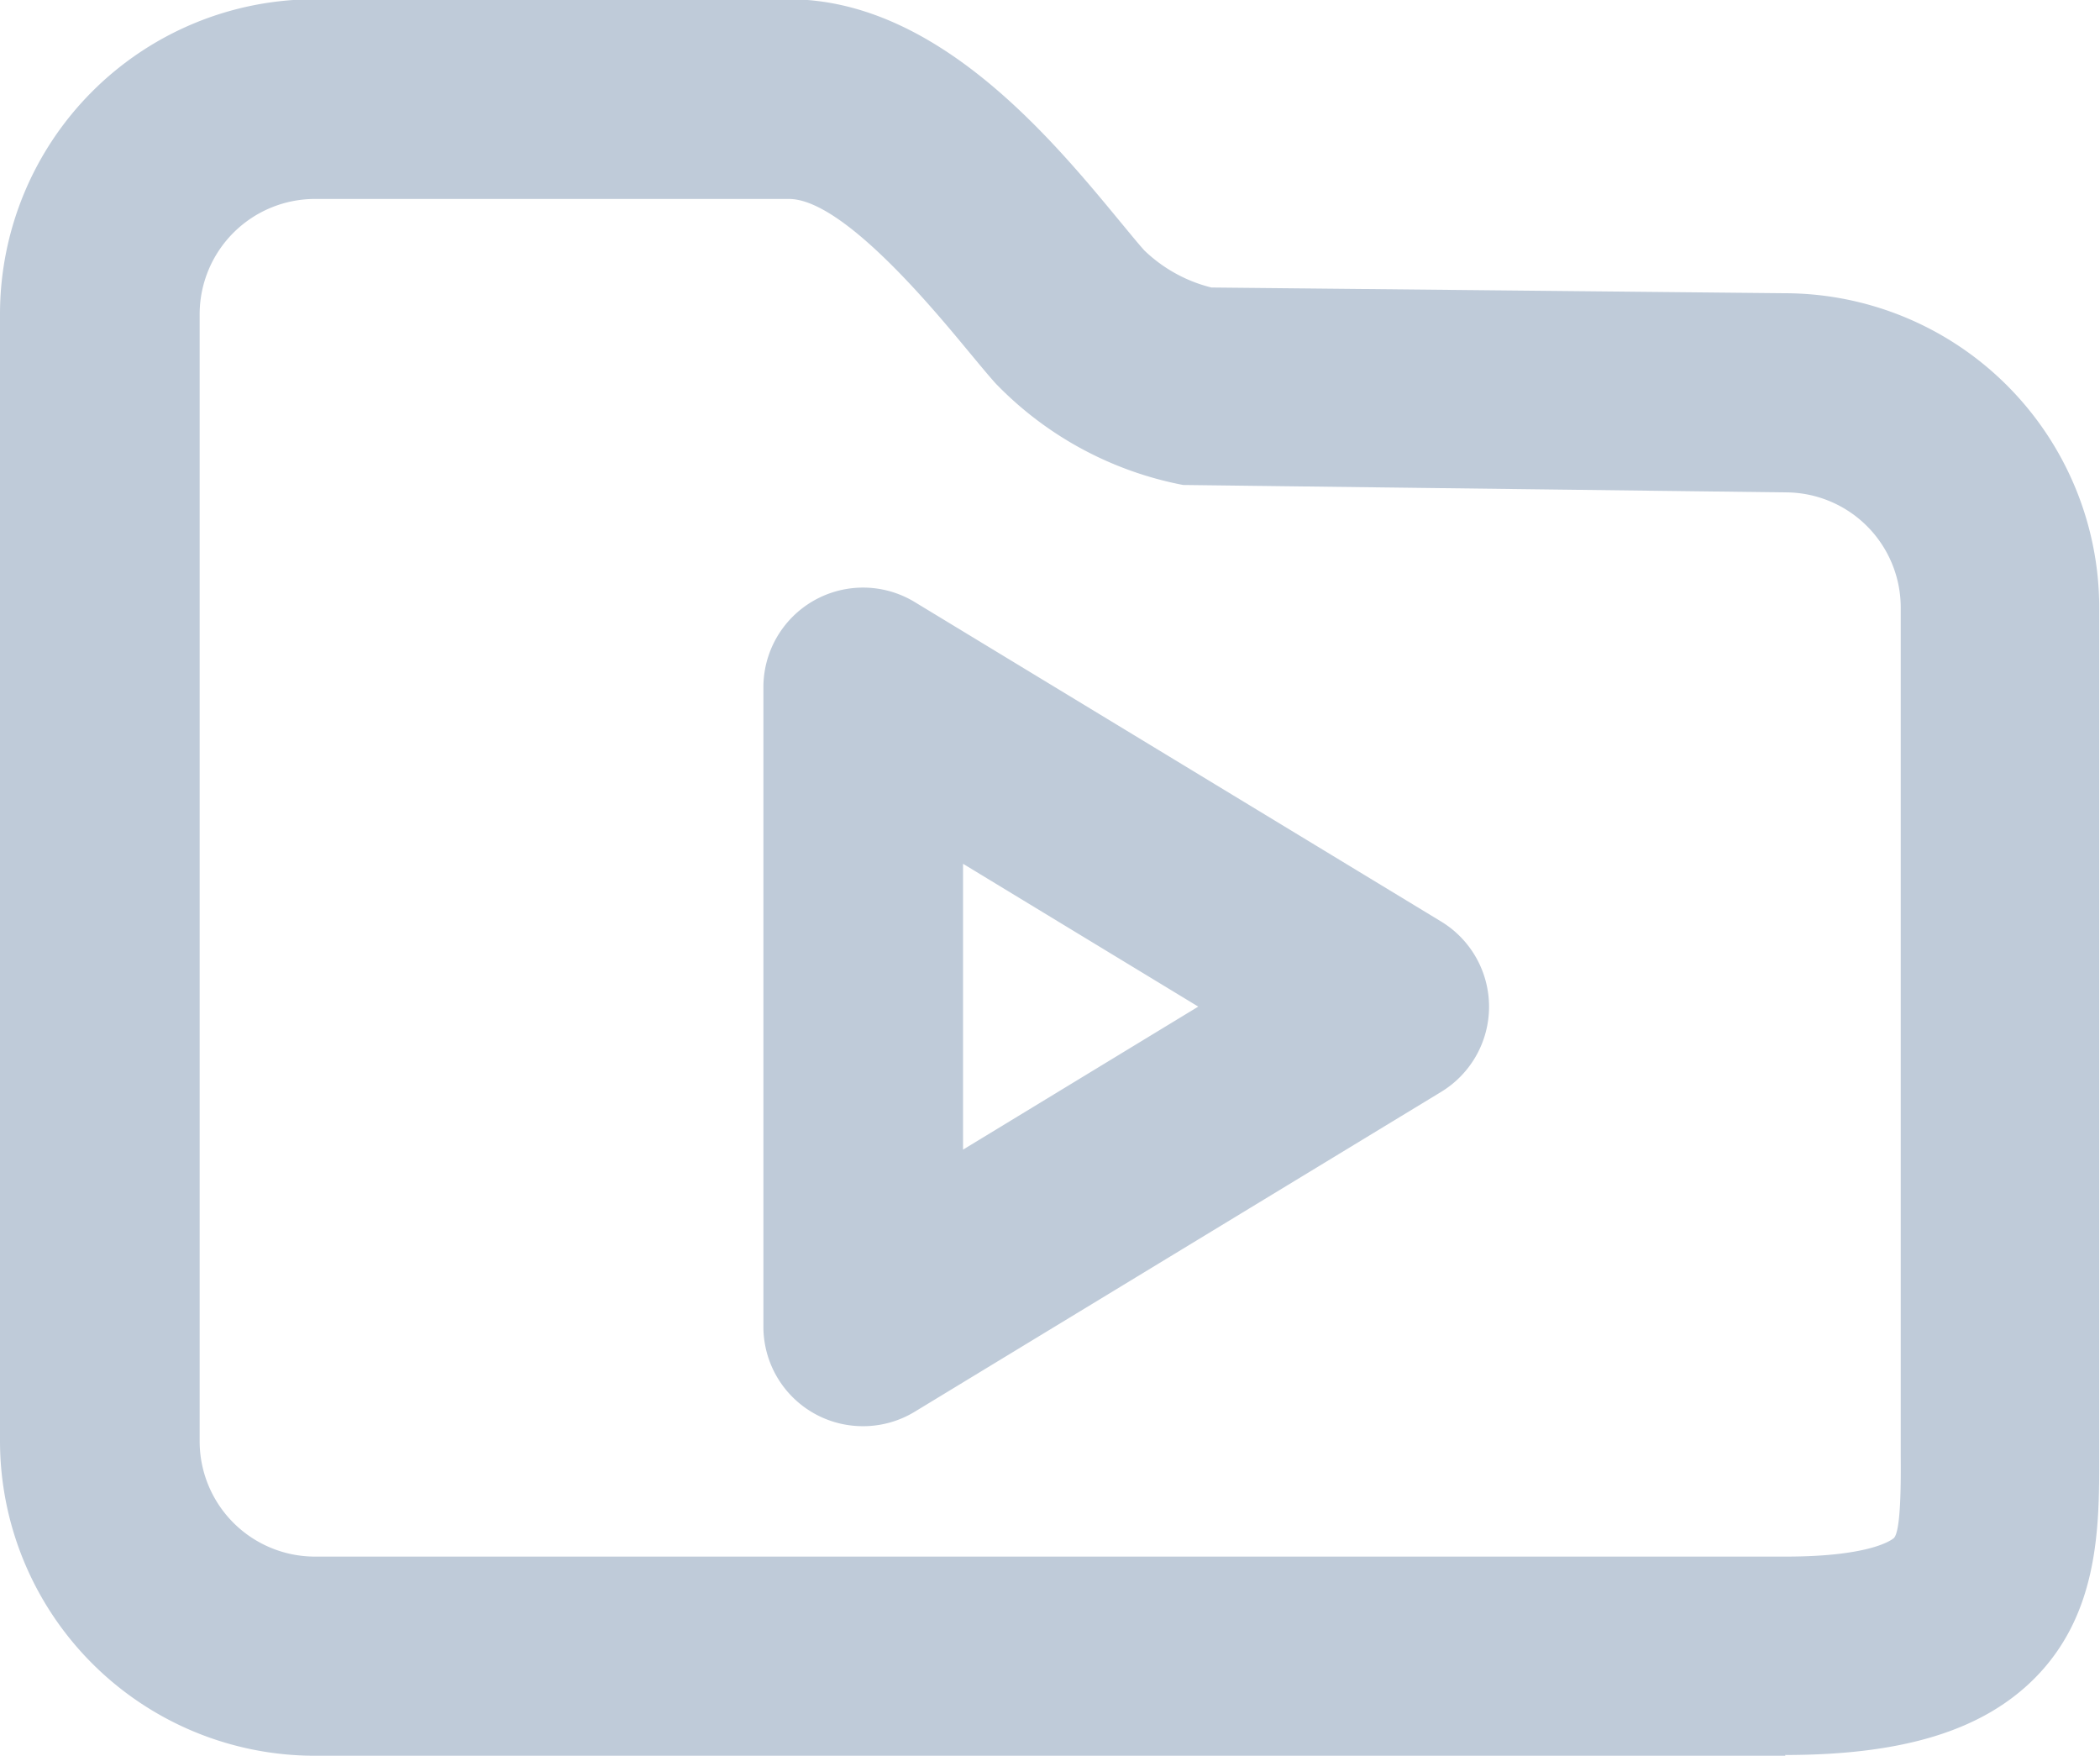 <svg id="图层_1" data-name="图层 1" xmlns="http://www.w3.org/2000/svg" viewBox="0 0 113.39 94.78">
    <defs>
        <style>.cls-1{fill:#bfcbd9;}</style>
    </defs>
    <title>视频云配置1</title>
    <path class="cls-1"
          d="M96.41,102.28H17a17,17,0,0,1-17-17V24.46a17,17,0,0,1,17-17H42.59c8,0,14.21,7.54,17.93,12.05.49.59.91,1.11,1.27,1.51a8,8,0,0,0,3.62,2l31,.31a17,17,0,0,1,16.94,17V86.11c0,3.78,0,8.49-3.5,12-2.81,2.81-7.09,4.13-13.47,4.13ZM17,18.24a6.23,6.23,0,0,0-6.22,6.22V85.31A6.23,6.23,0,0,0,17,91.53H96.41c4.83,0,5.84-1,5.85-1,.39-.39.38-3.12.37-4.43V40.29a6.22,6.22,0,0,0-6.22-6.21h0l-32.53-.4A19.06,19.06,0,0,1,53.76,28.2c-.43-.48-.94-1.1-1.53-1.81-1.84-2.22-6.73-8.15-9.63-8.15Z"
          transform="translate(0 -7.5)"/>
    <path class="cls-1"
          d="M46.6,84.49a5.37,5.37,0,0,1-5.38-5.37V44.57A5.38,5.38,0,0,1,49.39,40L77.82,57.25a5.38,5.38,0,0,1,0,9.19L49.39,83.71A5.36,5.36,0,0,1,46.6,84.49ZM52,54.13V69.56l12.7-7.72Z"
          transform="translate(0 -7.5)"/>
</svg>